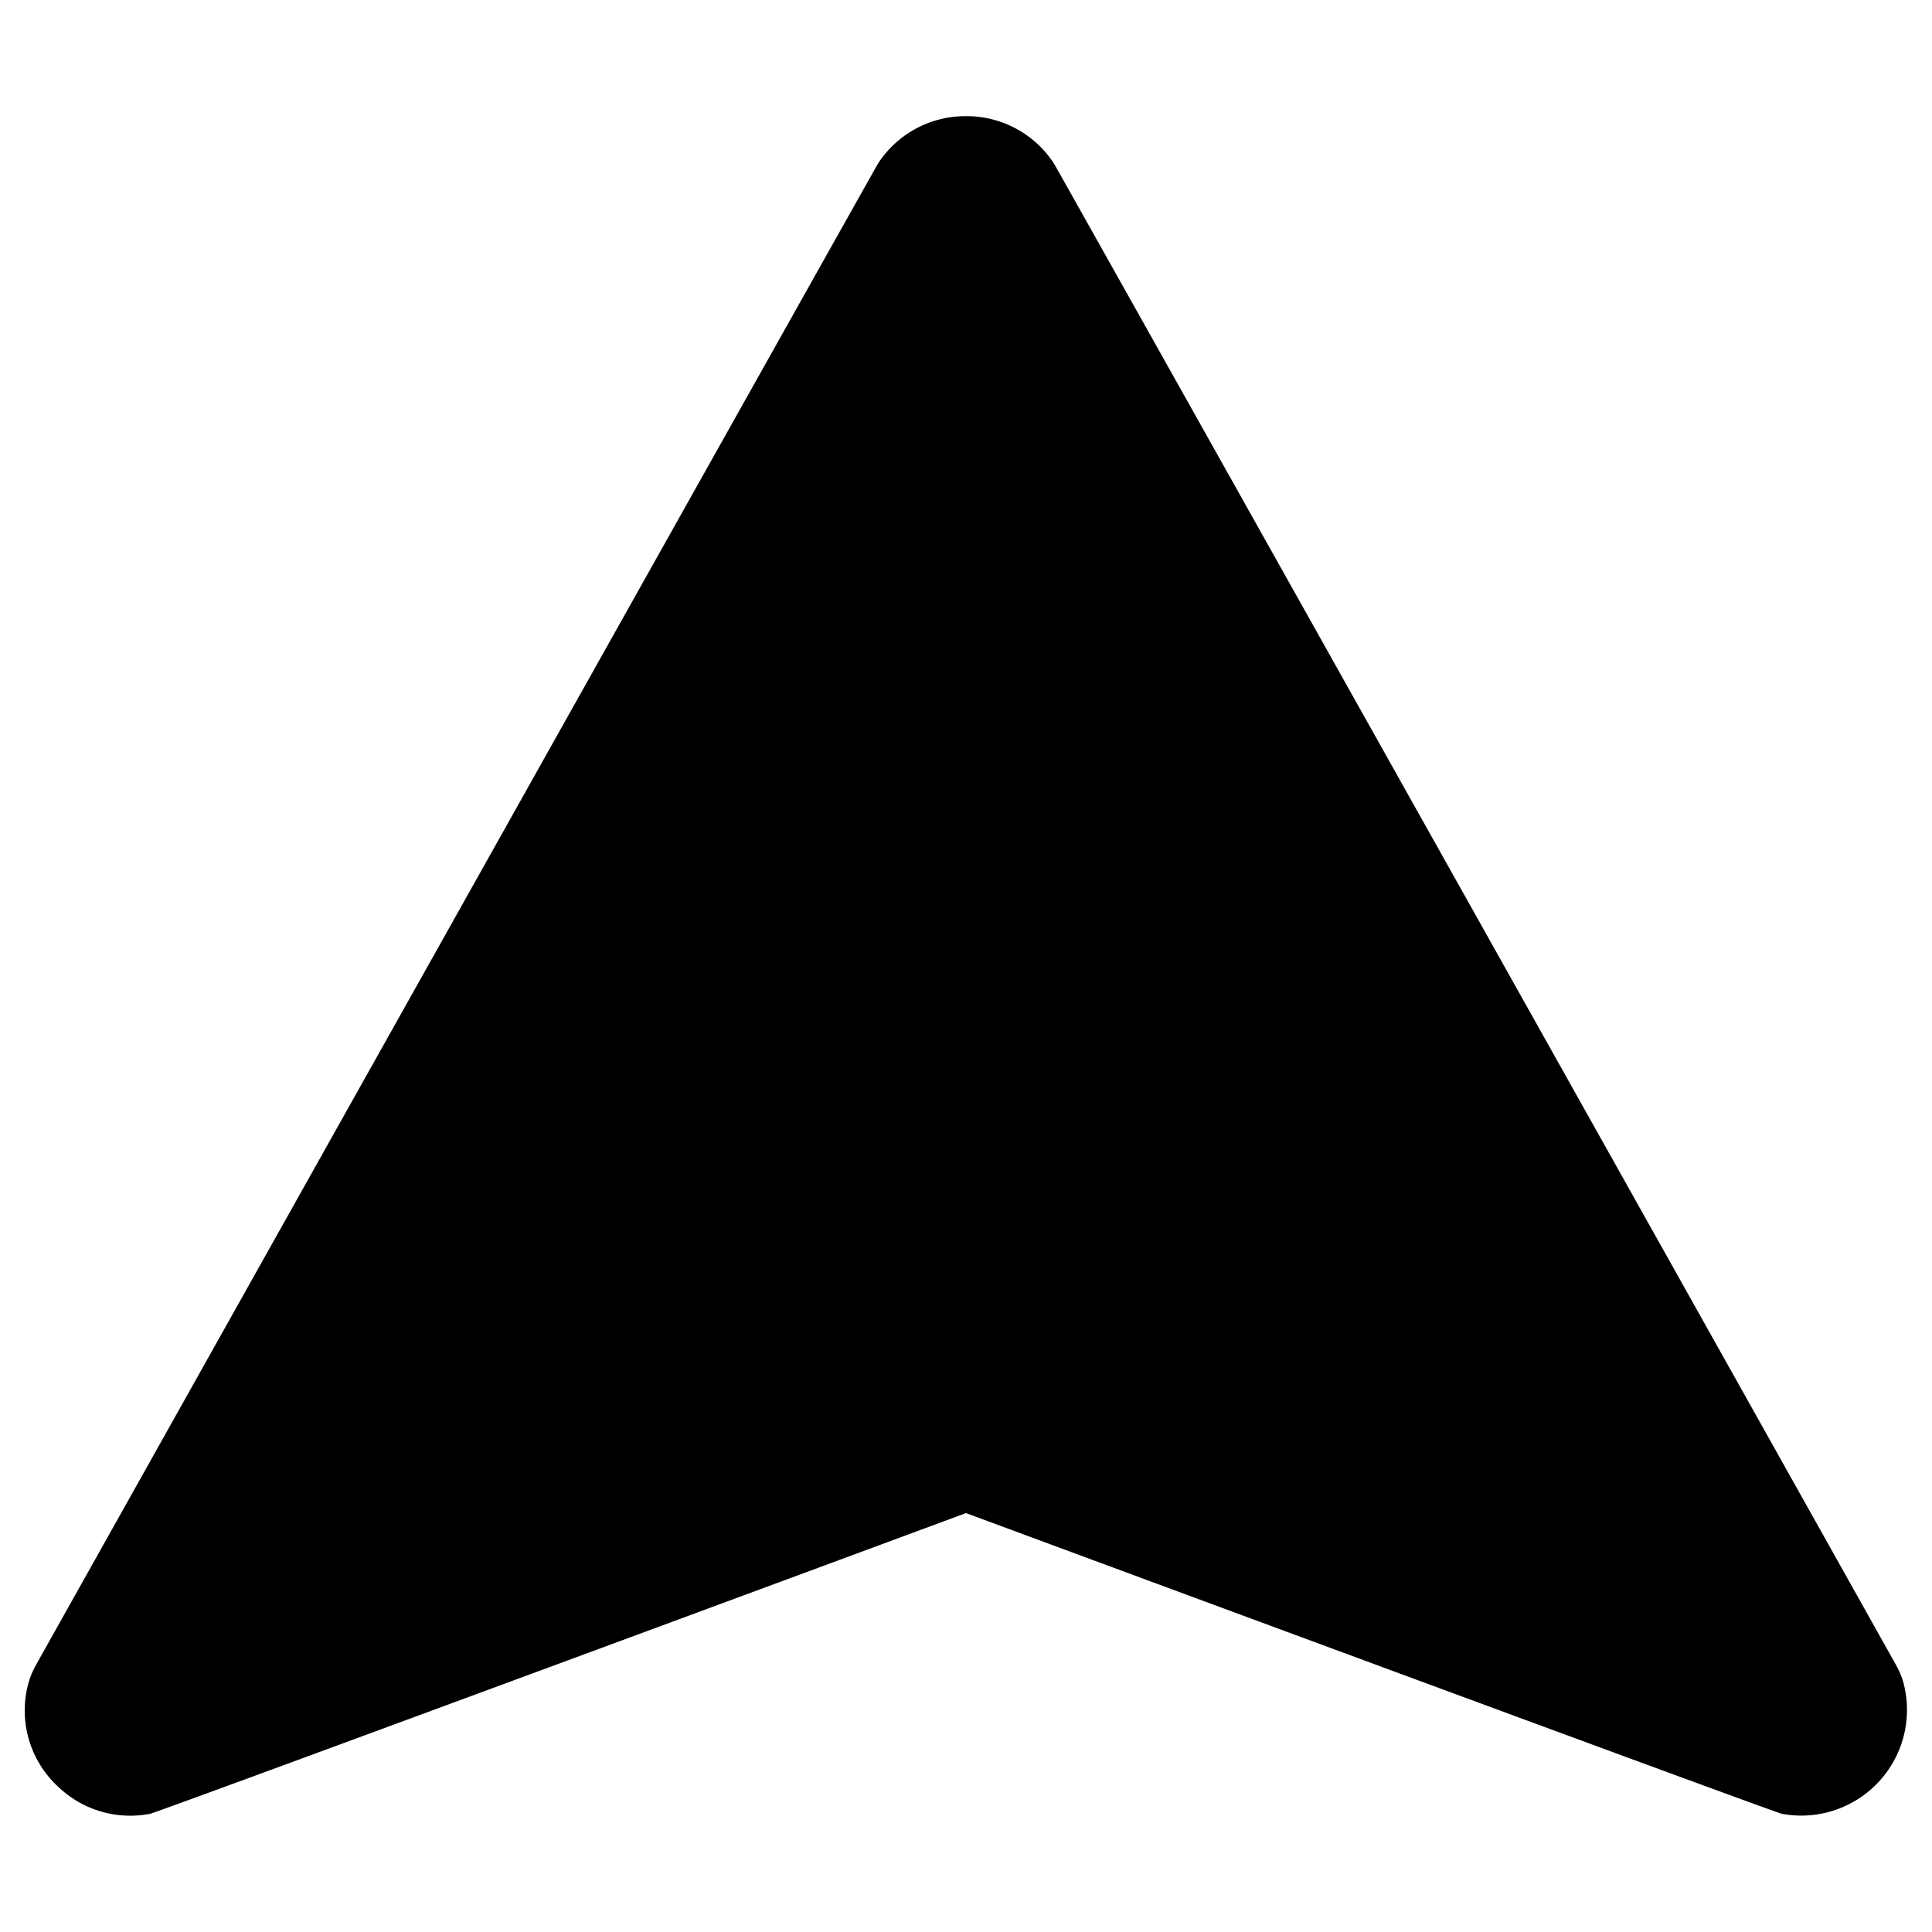 <?xml version="1.0" encoding="UTF-8" standalone="no"?> <svg id="Layer_1" data-name="Layer 1" xmlns="http://www.w3.org/2000/svg" viewBox="0 0 128 128"><defs></defs><title>x</title><path class="cls-1" d="M126.091,111.422a5.61,5.61,0,0,0-.508-1.173c-4.197-7.488-55.543-99.085-55.759-99.421A6.899,6.899,0,0,0,64.009,7.696h-.018a6.899,6.899,0,0,0-5.815,3.132c-.216.337-51.561,91.933-55.759,99.421a5.61,5.61,0,0,0-.508,1.173,6.861,6.861,0,0,0,1.95,6.959,6.905,6.905,0,0,0,6.09,1.787c.576-.118,54.05-19.922,54.05-19.922L64,100.247l.001-0s53.473,19.803,54.05,19.922a7.005,7.005,0,0,0,8.04-8.746Z"/></svg>